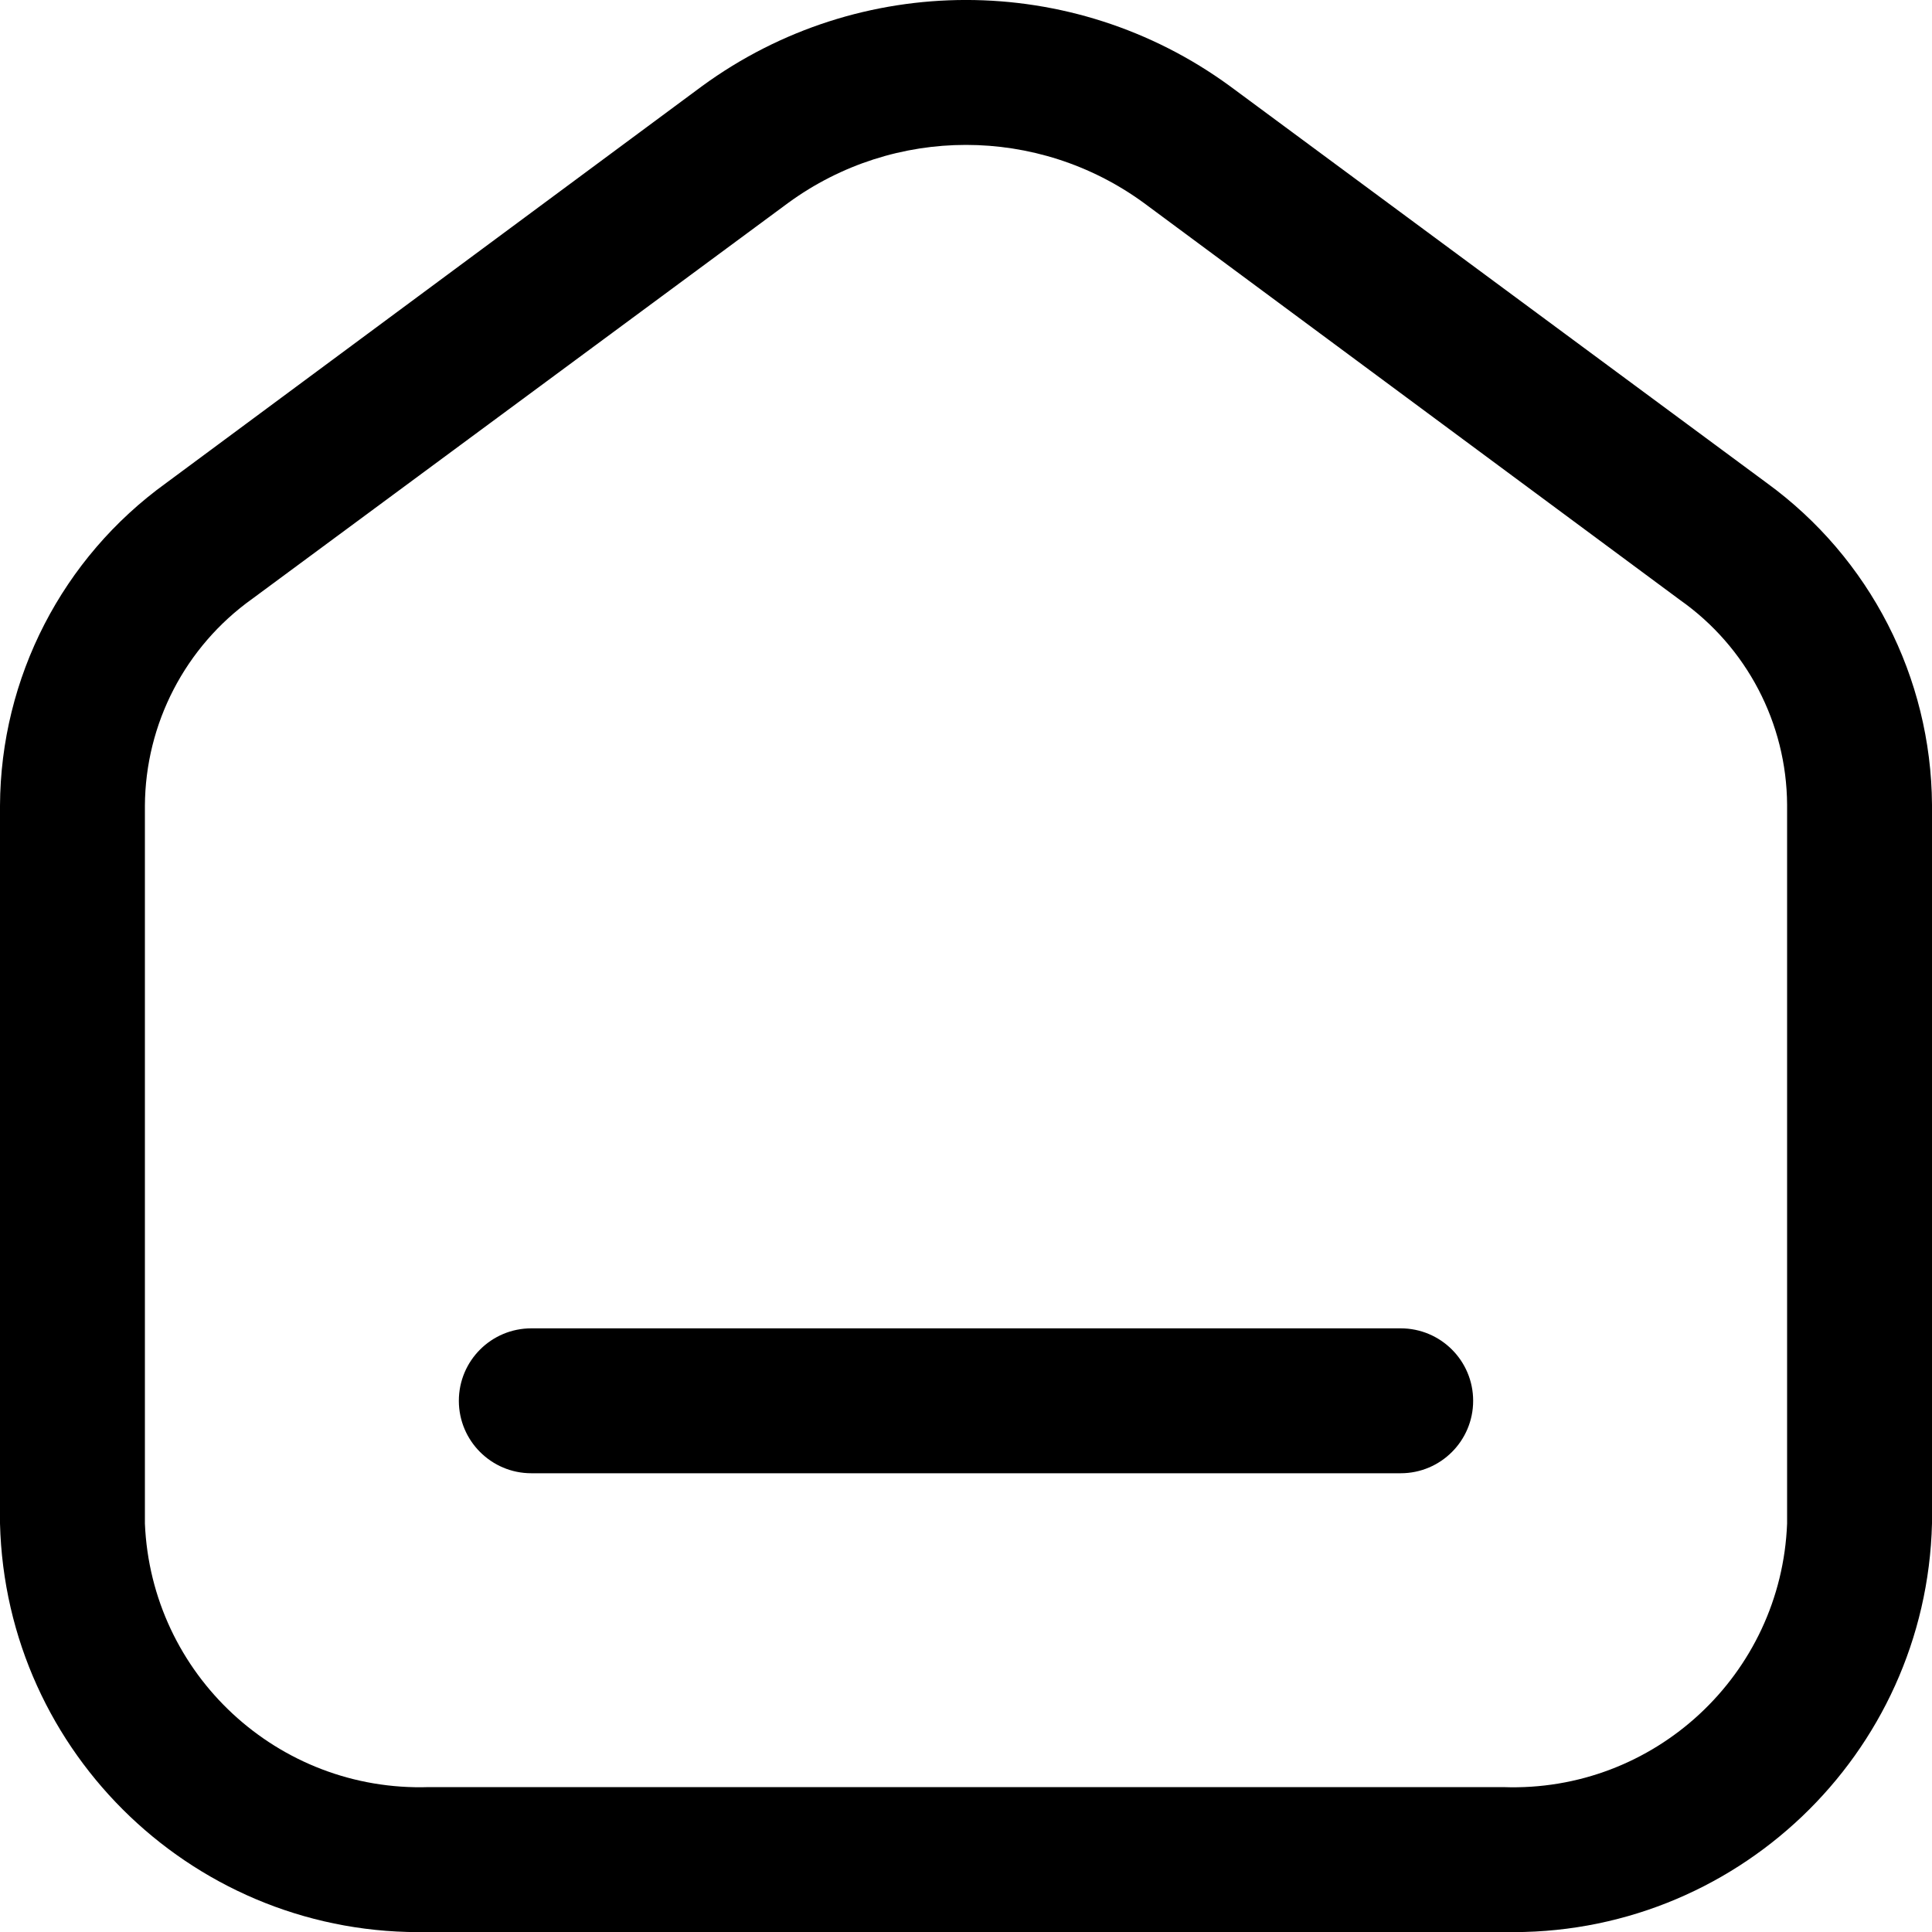 <svg width="20" height="20" viewBox="0 0 20 20" fill="none" xmlns="http://www.w3.org/2000/svg">
<path fill-rule="evenodd" clip-rule="evenodd" d="M18.29 5L12.73 0.89C11.104 -0.297 8.896 -0.297 7.27 0.89L1.72 5C0.645 5.775 0.006 7.016 0 8.34V15.771C0.06 18.164 2.047 20.056 4.44 20H15.56C17.953 20.056 19.94 18.164 20 15.771V8.33C19.991 7.012 19.357 5.776 18.29 5ZM18.5 15.771C18.44 17.335 17.125 18.557 15.56 18.5H4.44C2.877 18.551 1.565 17.333 1.5 15.771V8.34C1.505 7.49 1.918 6.694 2.61 6.2L8.16 2.1C9.256 1.3 10.744 1.3 11.84 2.1L17.39 6.21C18.081 6.696 18.495 7.486 18.5 8.33V15.771ZM5.5 13.751H14.5C14.914 13.751 15.25 14.086 15.25 14.501C15.25 14.915 14.914 15.251 14.5 15.251H5.5C5.086 15.251 4.75 14.915 4.75 14.501C4.75 14.086 5.086 13.751 5.5 13.751Z" fill="black"/>
</svg>
